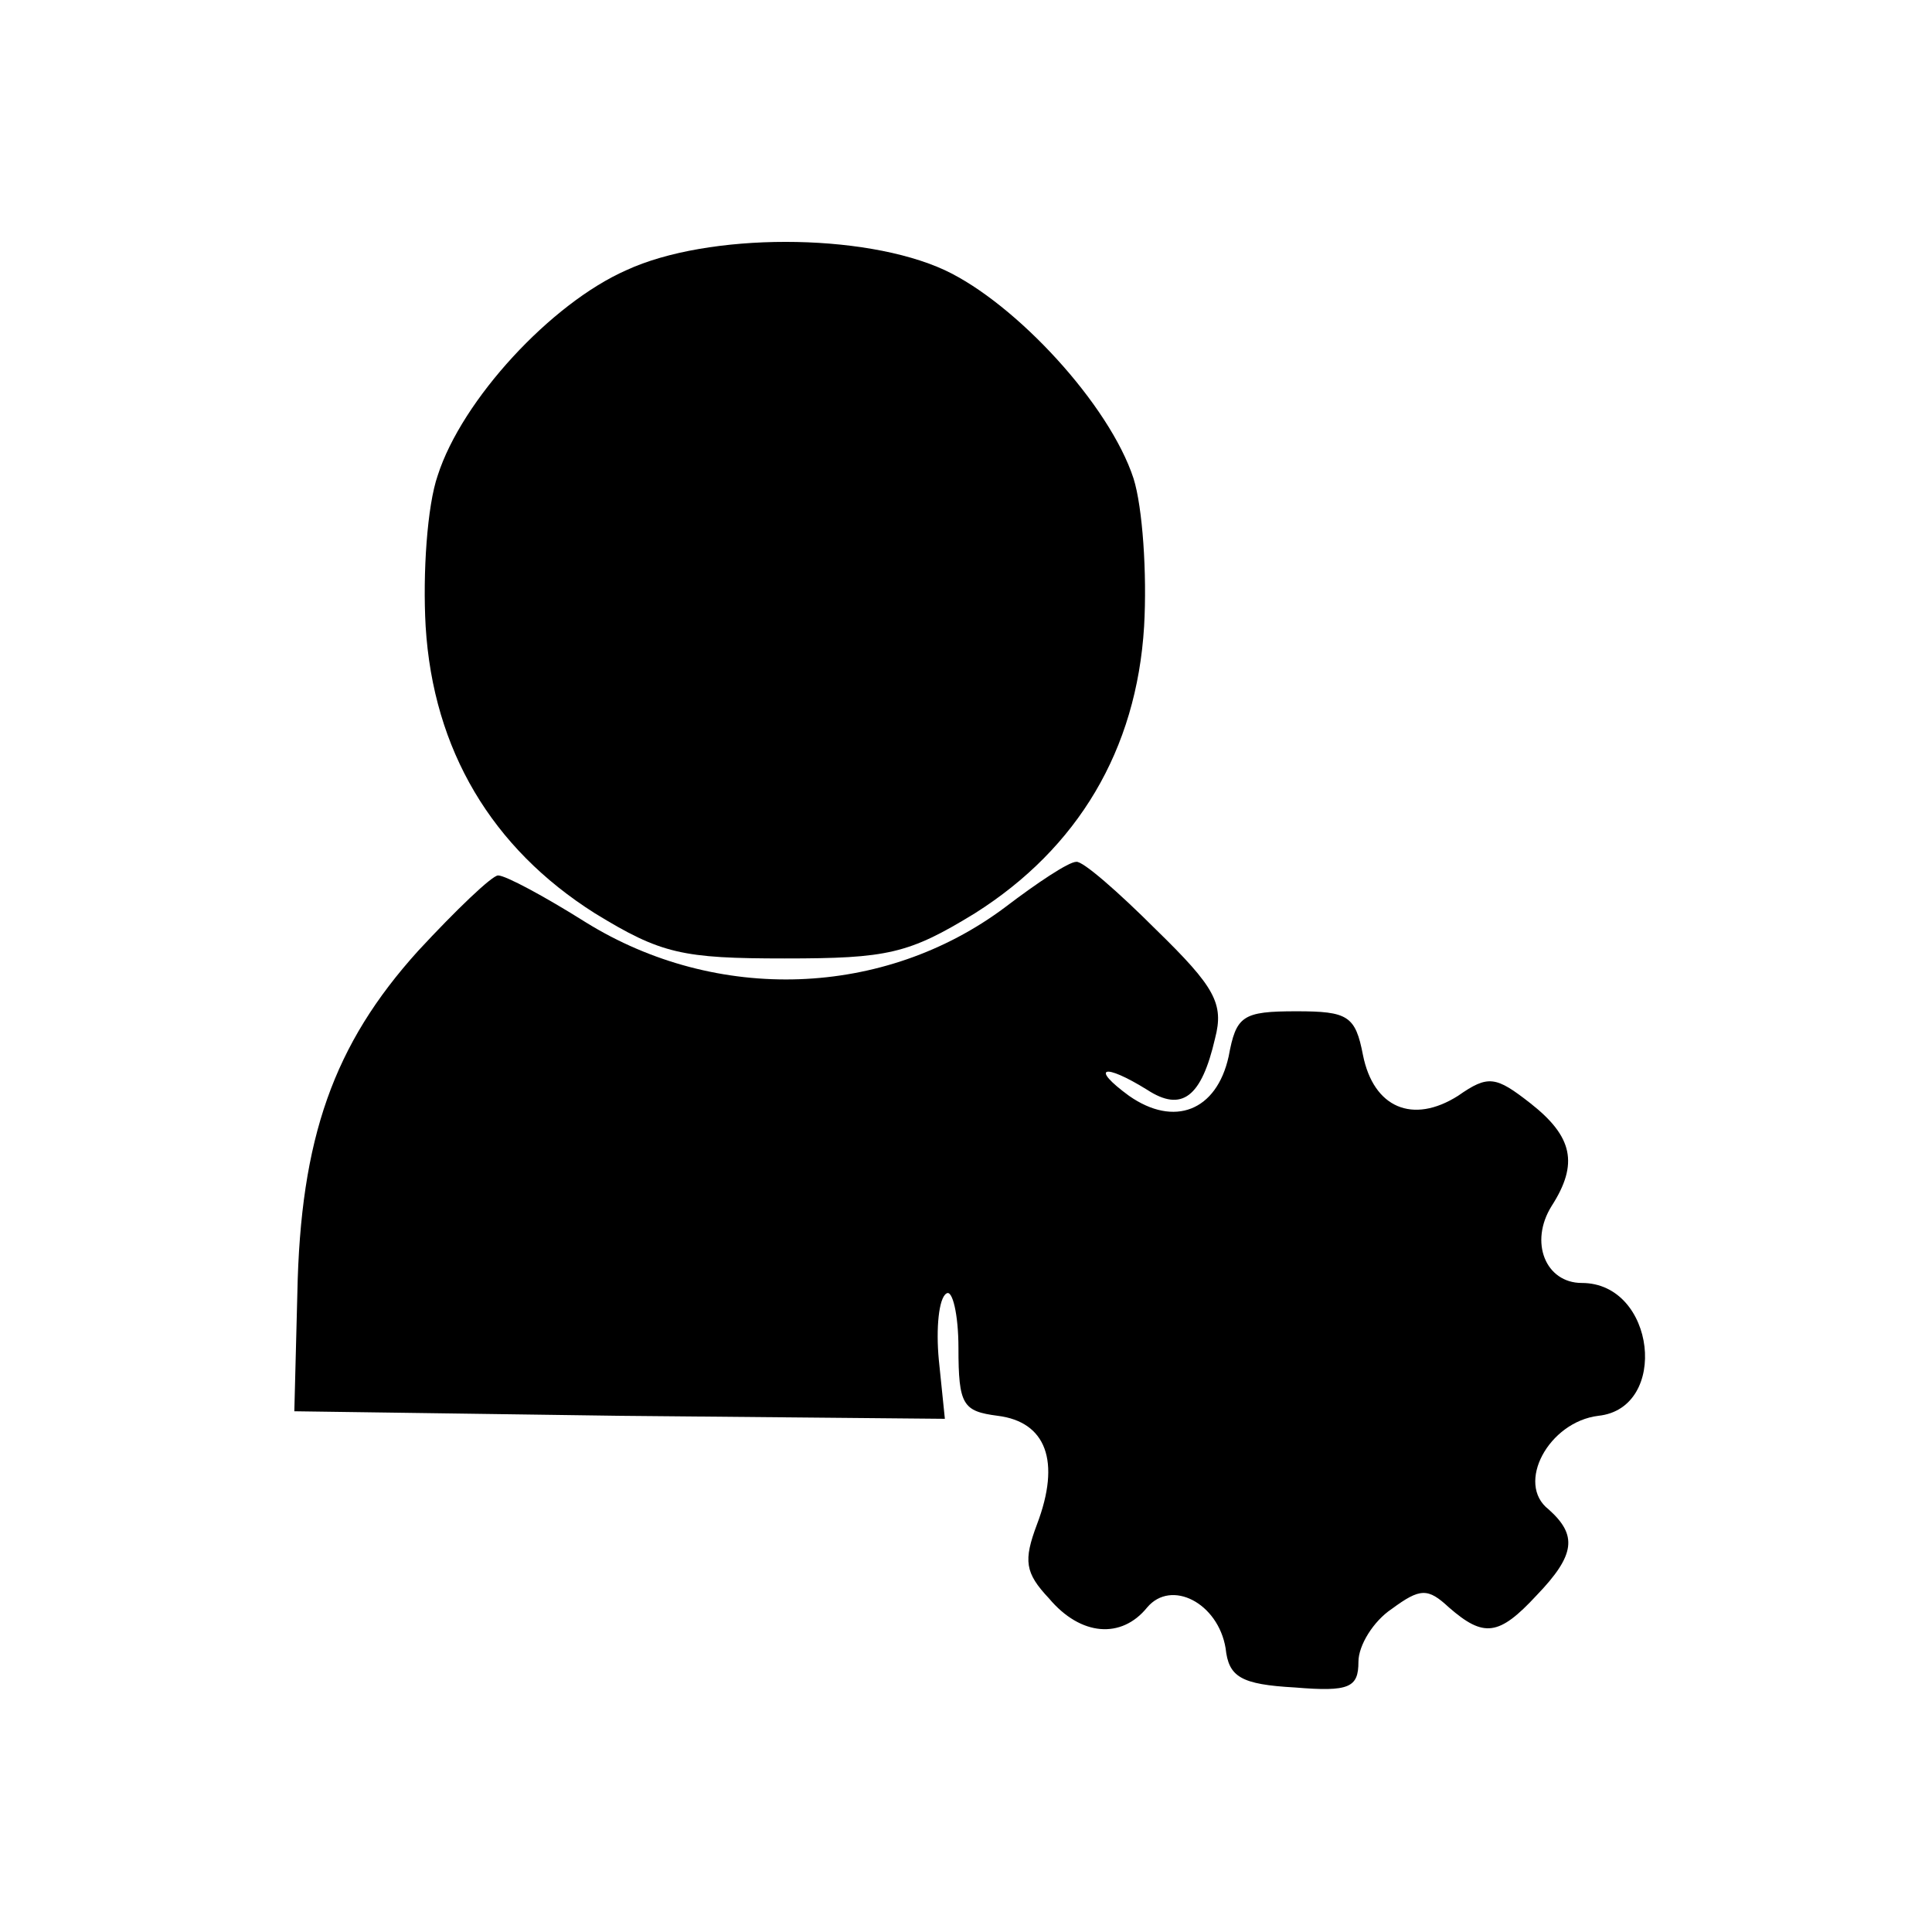 <?xml version="1.0" standalone="no"?>
<!DOCTYPE svg PUBLIC "-//W3C//DTD SVG 20010904//EN"
 "http://www.w3.org/TR/2001/REC-SVG-20010904/DTD/svg10.dtd">
<svg version="1.0" xmlns="http://www.w3.org/2000/svg"
 width="128pt" height="128pt" viewBox="0 0 128 128"
 preserveAspectRatio="xMidYMid meet">
<g transform="translate(0,128) scale(0.1,-0.1)"
fill="#000000" stroke="none">
<path d="M415 1101 c-50 -22 -109 -86 -125 -136 -7 -20 -10 -65 -8 -100 5 -82
44 -147 112 -190 44 -27 58 -30 126 -30 68 0 82 3 126 30 68 43 107 108 112
190 2 35 -1 79 -7 98 -16 49 -78 116 -125 138 -54 25 -157 25 -211 0z"/>
<path d="M666 679 c-80 -60 -191 -64 -278 -10 -27 17 -53 31 -58 31 -4 0 -28
-23 -53 -50 -56 -62 -78 -124 -80 -227 l-2 -78 215 -3 216 -2 -4 39 c-2 21 0
41 5 44 4 3 8 -14 8 -36 0 -38 3 -42 26 -45 32 -4 42 -30 26 -72 -9 -24 -8
-32 8 -49 21 -25 48 -27 65 -6 16 19 47 3 52 -27 2 -19 10 -24 46 -26 36 -3
42 0 42 17 0 11 10 27 22 35 19 14 24 14 38 1 23 -20 33 -19 58 8 26 27 27 40
8 57 -22 17 0 58 33 62 47 5 38 88 -11 88 -24 0 -35 27 -20 51 18 28 14 46
-14 68 -23 18 -28 19 -48 5 -30 -19 -56 -8 -63 27 -5 26 -10 29 -44 29 -36 0
-40 -3 -45 -30 -8 -36 -36 -47 -66 -26 -26 19 -17 22 12 4 23 -15 36 -5 45 34
6 23 0 34 -39 72 -25 25 -49 46 -53 45 -5 0 -26 -14 -47 -30z"/>
</g>
</svg>
